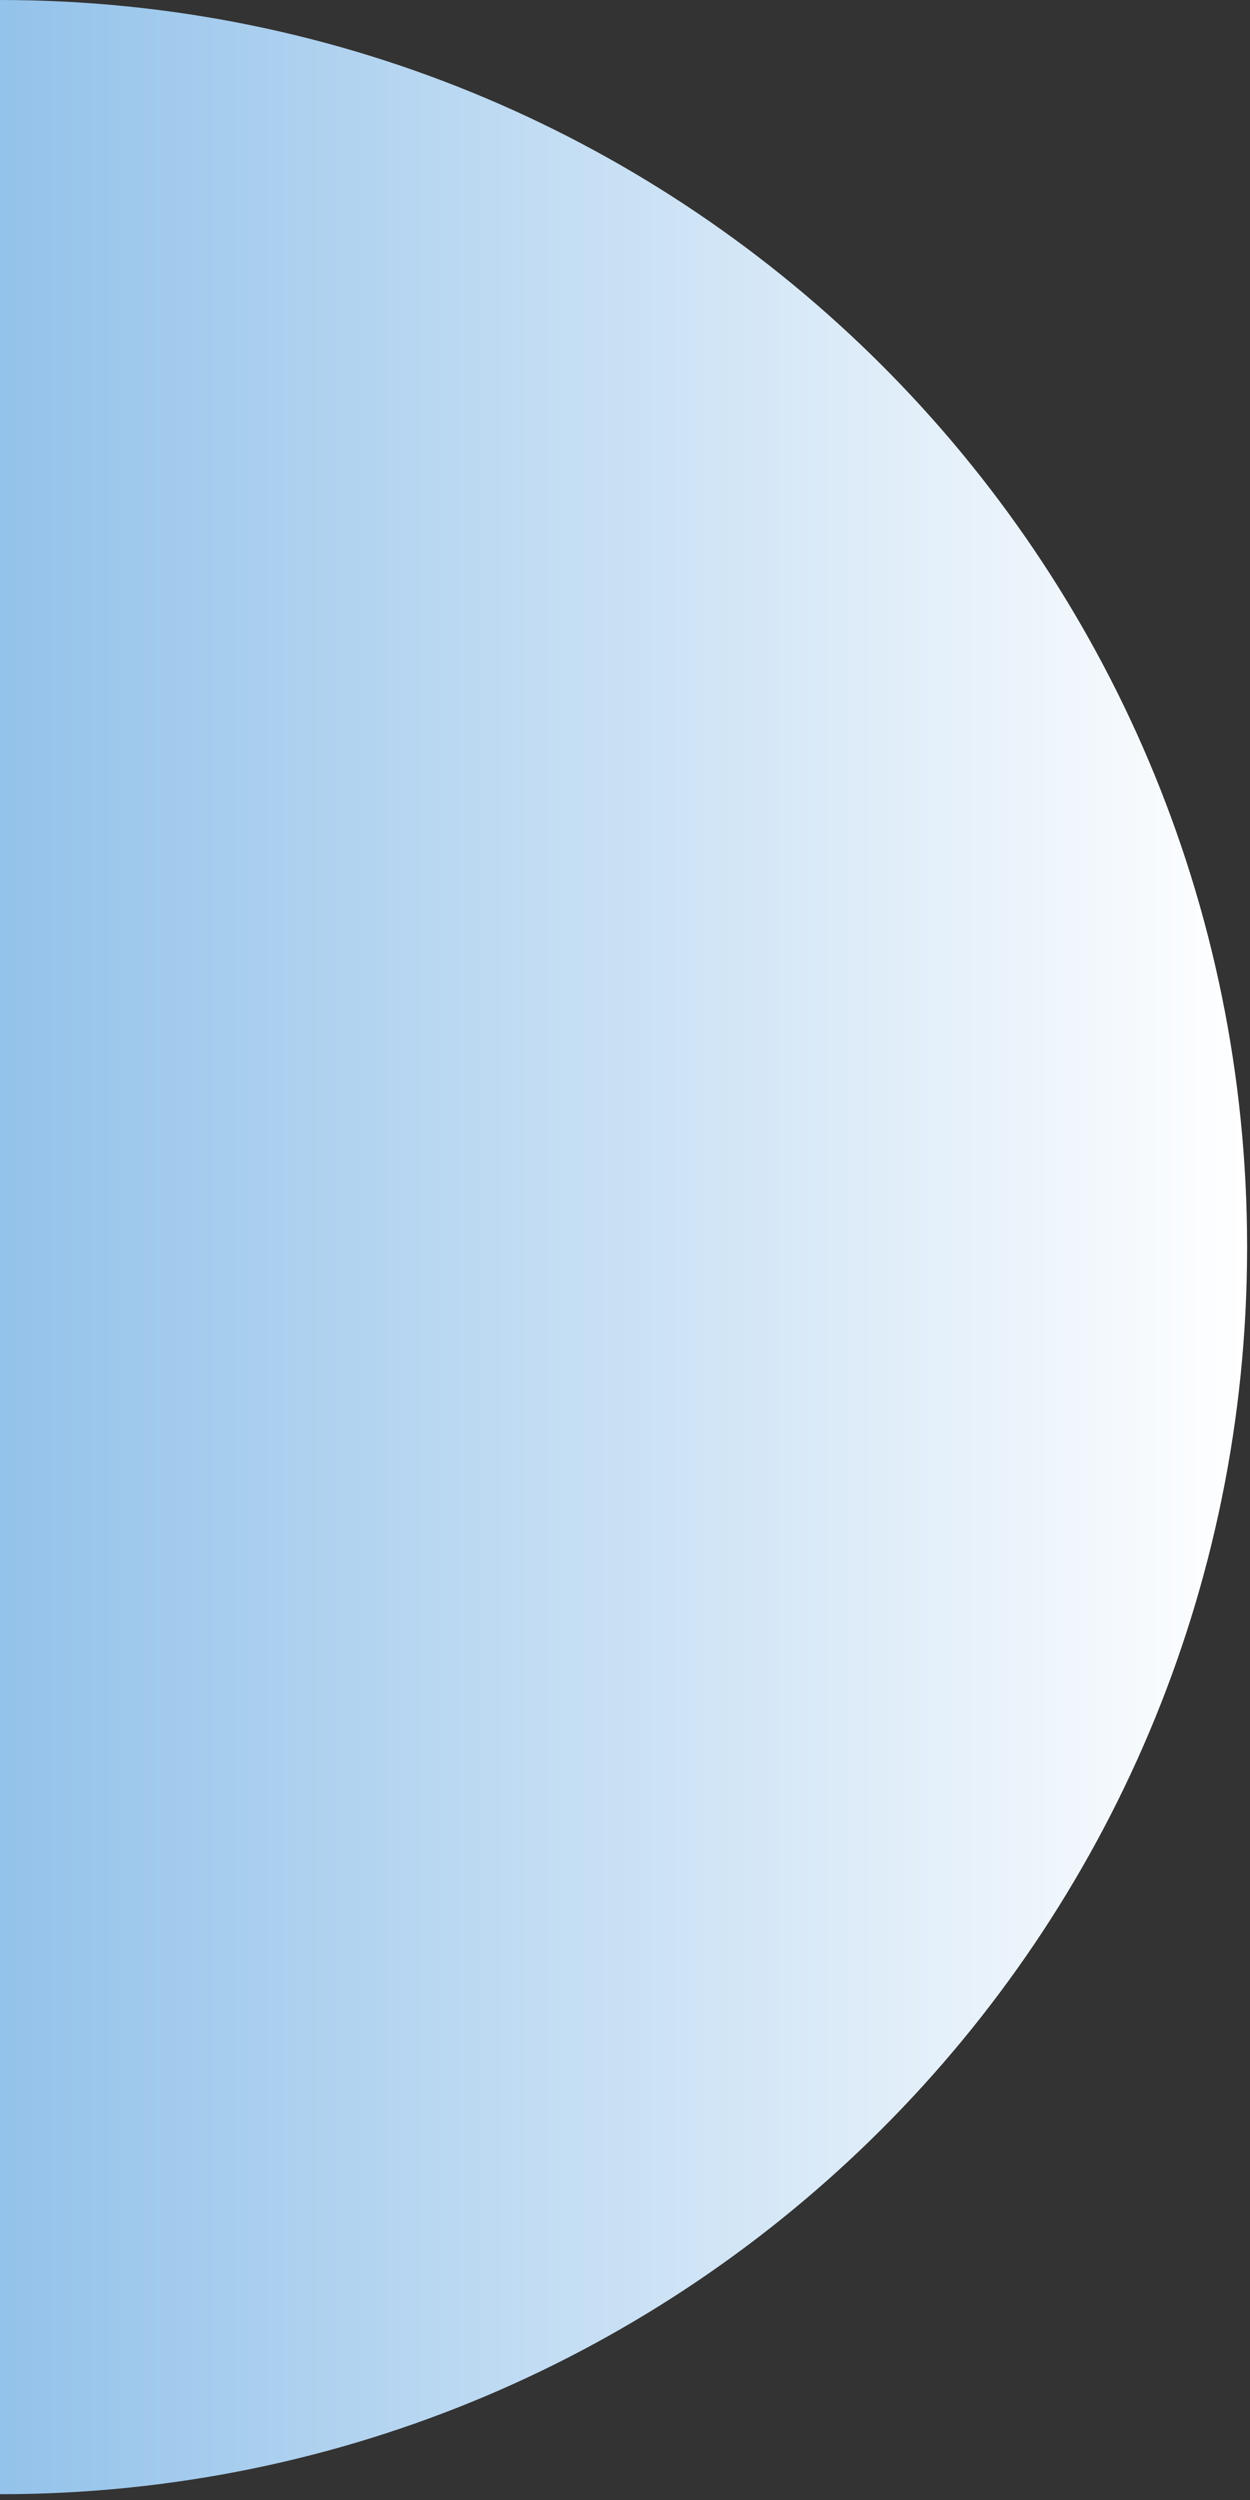 <svg width="108" height="216" viewBox="0 0 108 216" fill="none" xmlns="http://www.w3.org/2000/svg">
<rect x="0" y="0" width="108" height="216" fill="#333333" stroke="none"/>
<path d="M0 107.75C0 167.259 0 183.5 0 215.5C59.509 215.5 107.75 167.259 107.75 107.75C107.75 48.241 59.509 0 0 0C0 17 0 48.241 0 107.75Z" fill="url(#paint0_linear_279_38)"/>
<defs>
<linearGradient id="paint0_linear_279_38" x1="0" y1="107.75" x2="107.75" y2="107.75" gradientUnits="userSpaceOnUse">
<stop stop-color="#93C2EA"/>
<stop offset="1" stop-color="white"/>
</linearGradient>
</defs>
</svg>
